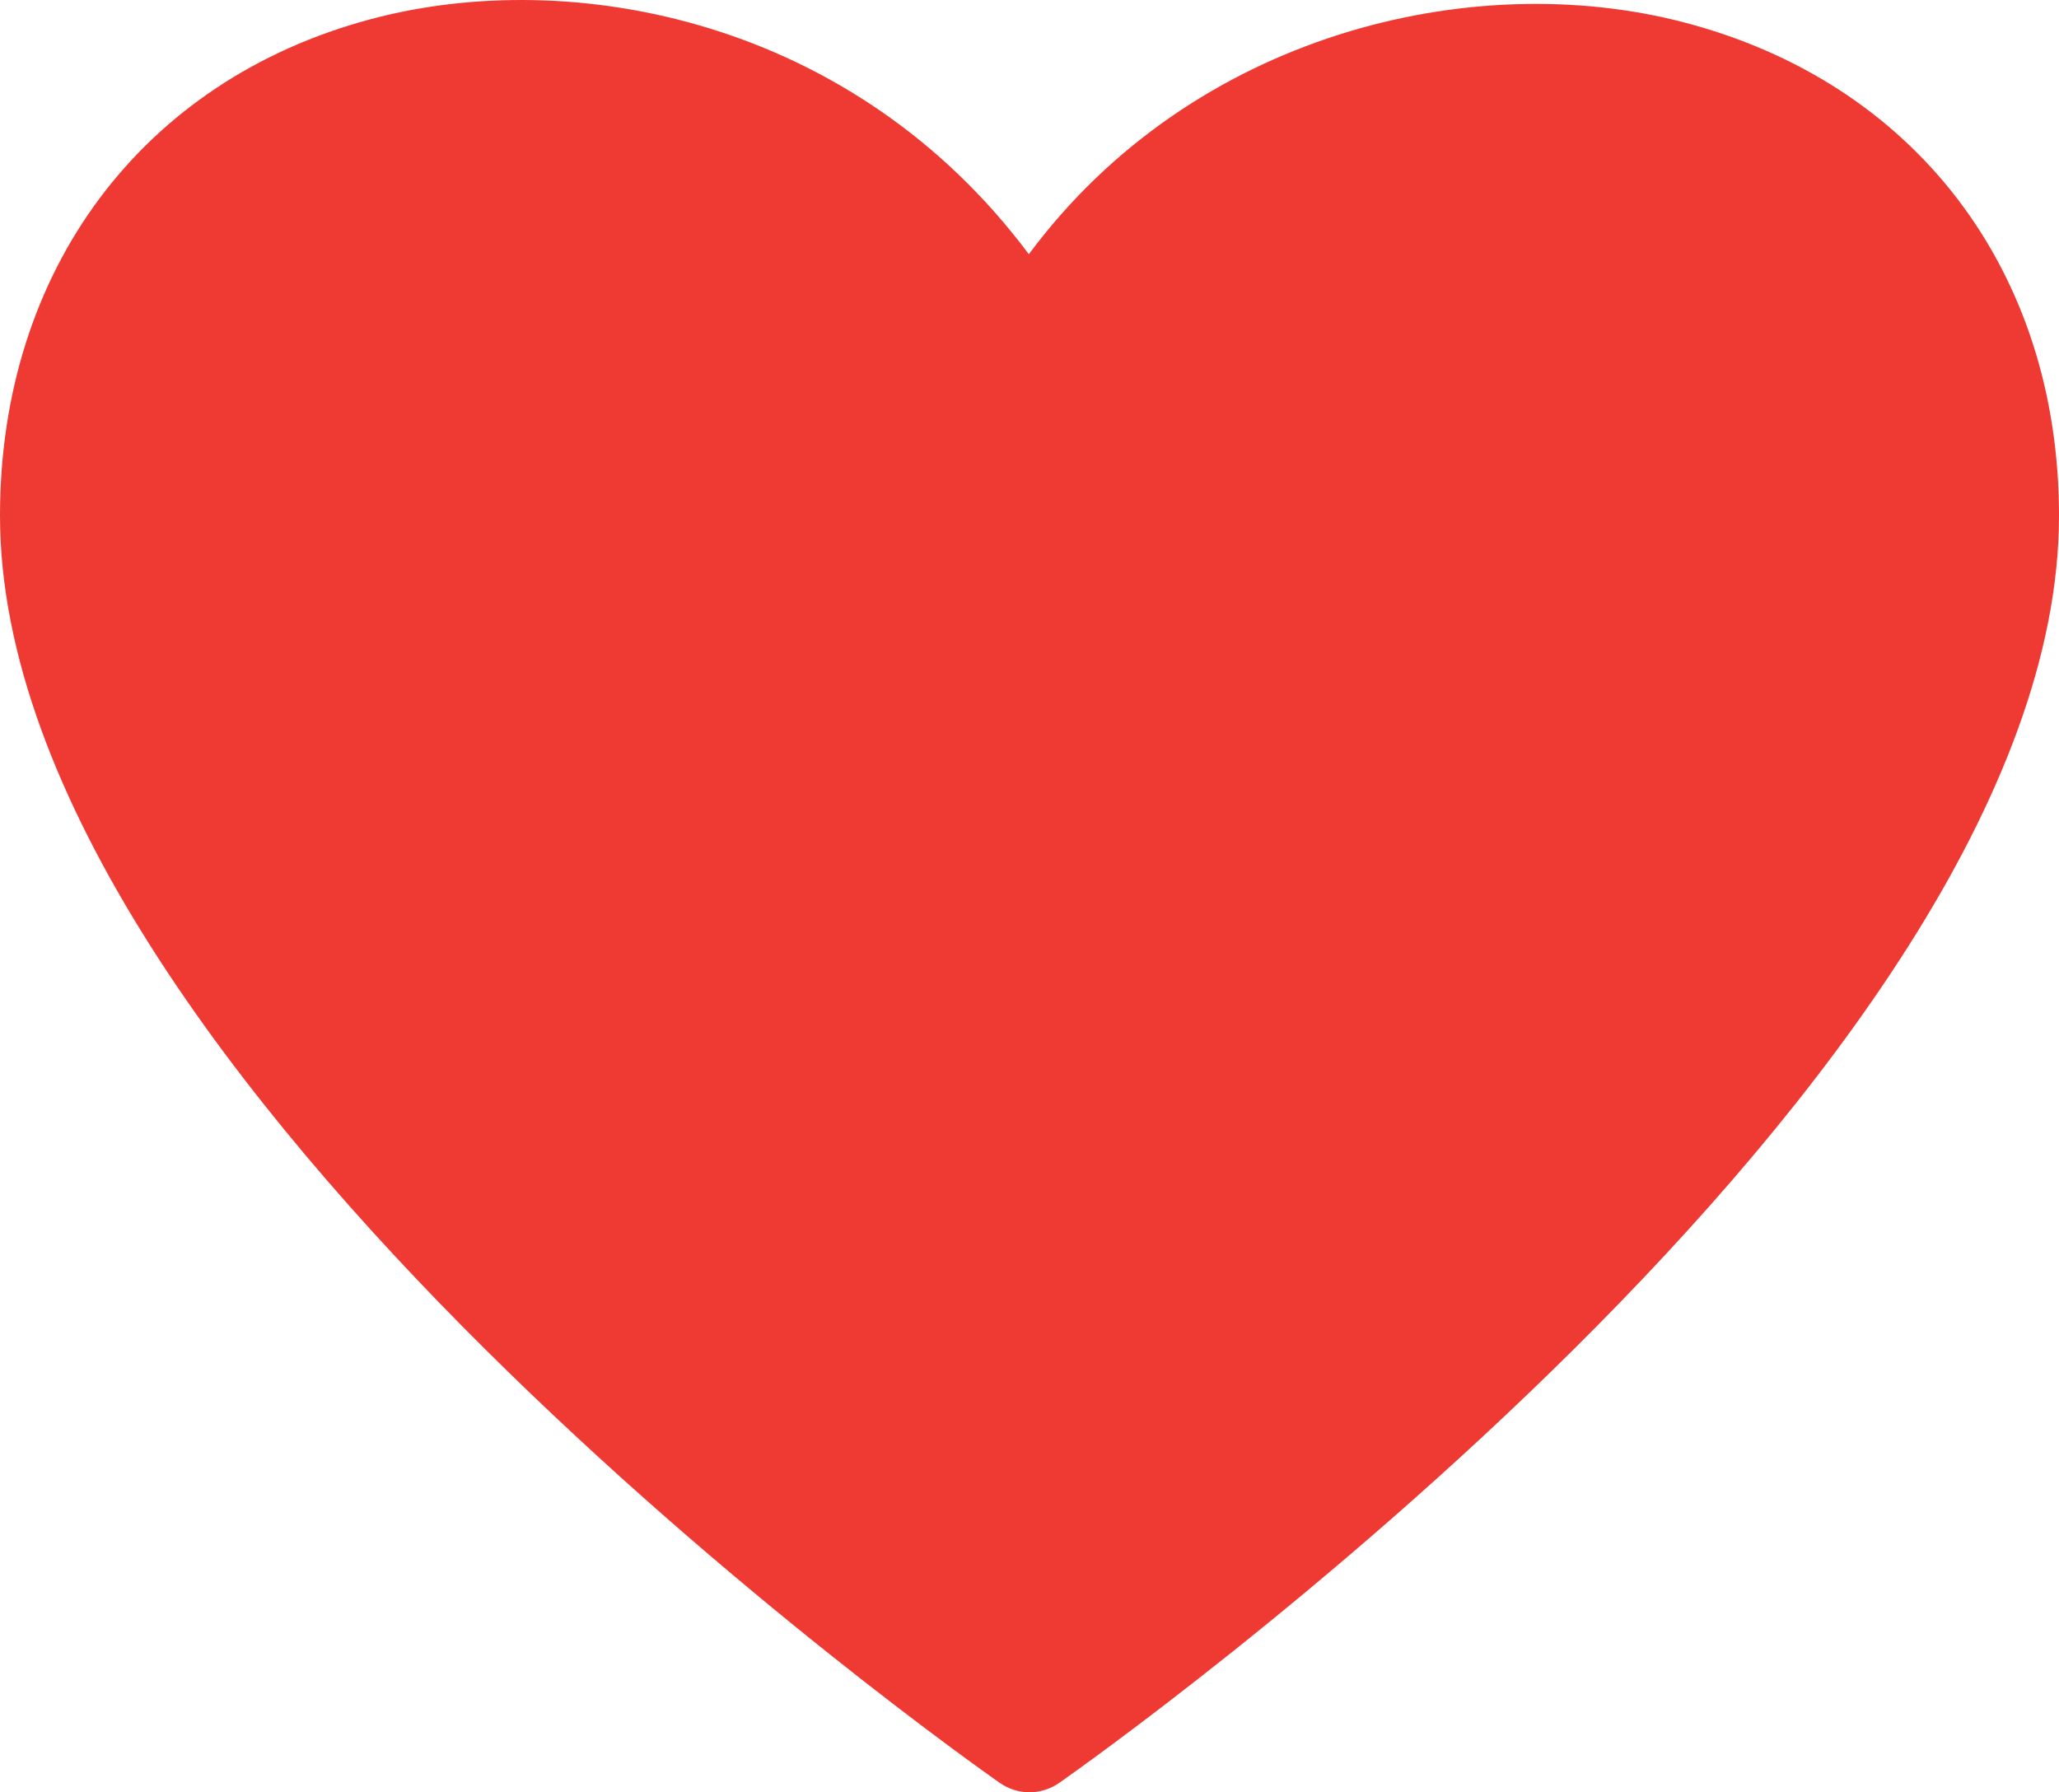 <?xml version="1.0" encoding="utf-8"?>
<!-- Generator: Adobe Illustrator 16.0.0, SVG Export Plug-In . SVG Version: 6.00 Build 0)  -->
<!DOCTYPE svg PUBLIC "-//W3C//DTD SVG 1.1//EN" "http://www.w3.org/Graphics/SVG/1.1/DTD/svg11.dtd">
<svg version="1.1" id="Layer_1" xmlns="http://www.w3.org/2000/svg" xmlns:xlink="http://www.w3.org/1999/xlink" x="0px" y="0px"
	 width="90px" height="78.351px" viewBox="0 0 90 78.351" enable-background="new 0 0 90 78.351" xml:space="preserve">
<path id="XMLID_2_" fill="#EF3A34" d="M73.533,0.959C64.353-1.411,52.15,1.446,44.971,11.113C37.312,0.855,25.021-1.523,16.197,0.84
	C6.207,3.509,0,11.824,0,22.54c0,24.495,41.919,54.148,43.698,55.397c0.391,0.271,0.853,0.413,1.303,0.413
	c0.447,0,0.911-0.143,1.3-0.413C48.079,76.688,90,47.035,90,22.54C90,11.839,83.7,3.576,73.533,0.959z"/>
</svg>
